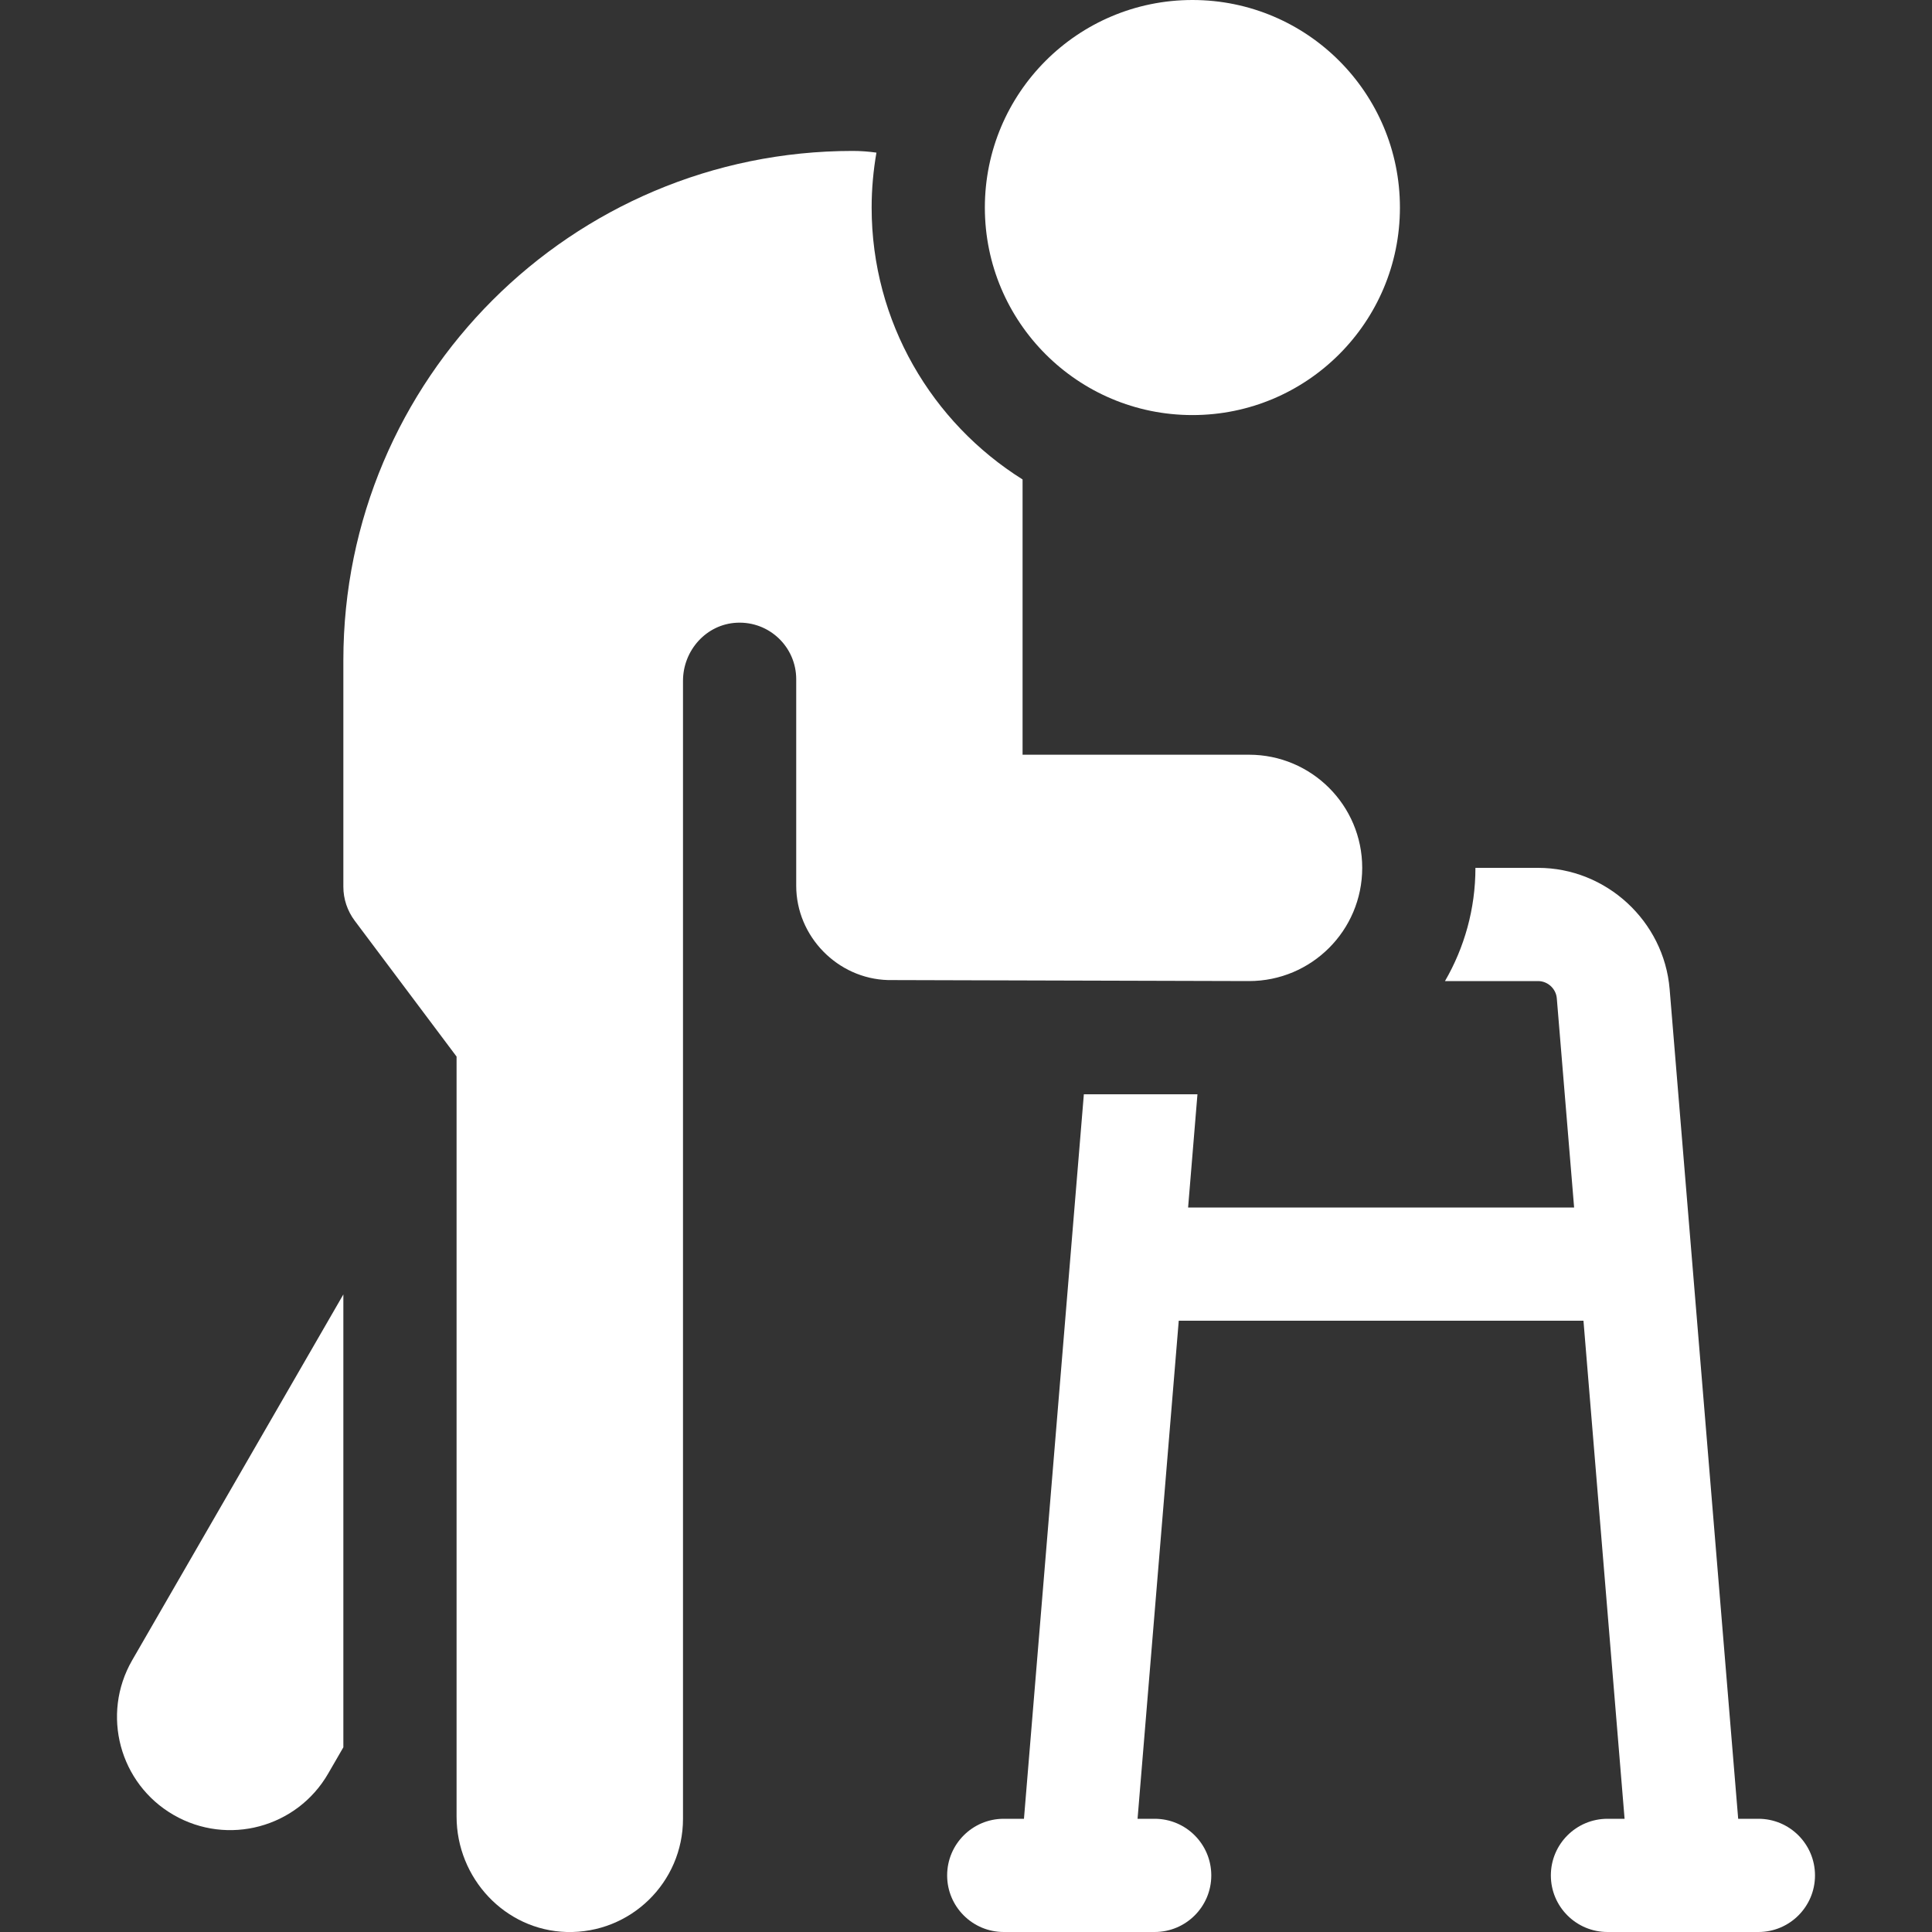 <svg width="25" height="25" viewBox="0 0 25 25" fill="none" xmlns="http://www.w3.org/2000/svg">
<rect x="0" y="0" width="25" height="25" fill="#333333" stroke="none"/>
<g clip-path="url(#clip0)">
<path d="M22.754 23.535H22.492L21.605 12.799C21.532 11.919 20.784 11.23 19.902 11.23H19.092C19.092 11.764 18.948 12.264 18.698 12.695H19.902C20.028 12.695 20.135 12.794 20.145 12.919L20.369 15.625H15.374L15.495 14.16H14.025L13.25 23.535H12.988C12.584 23.535 12.256 23.863 12.256 24.268C12.256 24.672 12.584 25 12.988 25H14.941C15.346 25 15.674 24.672 15.674 24.268C15.674 23.863 15.346 23.535 14.941 23.535H14.72L15.253 17.09H20.49L21.022 23.535H20.801C20.396 23.535 20.068 23.863 20.068 24.268C20.068 24.672 20.396 25 20.801 25H22.754C23.158 25 23.486 24.672 23.486 24.268C23.486 23.863 23.158 23.535 22.754 23.535V23.535Z" fill="white"/>
<path d="M2.246 23.485C2.947 23.89 3.843 23.65 4.247 22.949L4.443 22.61V16.75L1.71 21.484C1.306 22.185 1.546 23.081 2.246 23.485Z" fill="white"/>
<path d="M17.627 11.23C17.627 10.421 16.971 9.766 16.162 9.766H13.232V6.204C12.061 5.47 11.279 4.168 11.279 2.686C11.279 2.443 11.301 2.206 11.341 1.975C11.241 1.961 11.139 1.953 11.035 1.953H11.035C7.395 1.953 4.443 4.904 4.443 8.545V11.475C4.443 11.633 4.495 11.787 4.59 11.914L5.908 13.672V23.505C5.908 24.303 6.534 24.978 7.332 25C8.16 25.022 8.838 24.358 8.838 23.535V8.81C8.838 8.415 9.141 8.076 9.535 8.058C9.956 8.038 10.303 8.373 10.303 8.789V11.462C10.303 12.116 10.838 12.665 11.492 12.682L16.162 12.695C16.971 12.695 17.627 12.04 17.627 11.23Z" fill="white"/>
<path d="M15.43 5.371C16.913 5.371 18.115 4.169 18.115 2.686C18.115 1.202 16.913 0 15.43 0C13.947 0 12.744 1.202 12.744 2.686C12.744 4.169 13.947 5.371 15.43 5.371Z" fill="white"/>
</g>
<defs>
<clipPath id="clip0">
<rect width="25" height="25" fill="white"/>
</clipPath>
</defs>
</svg>
